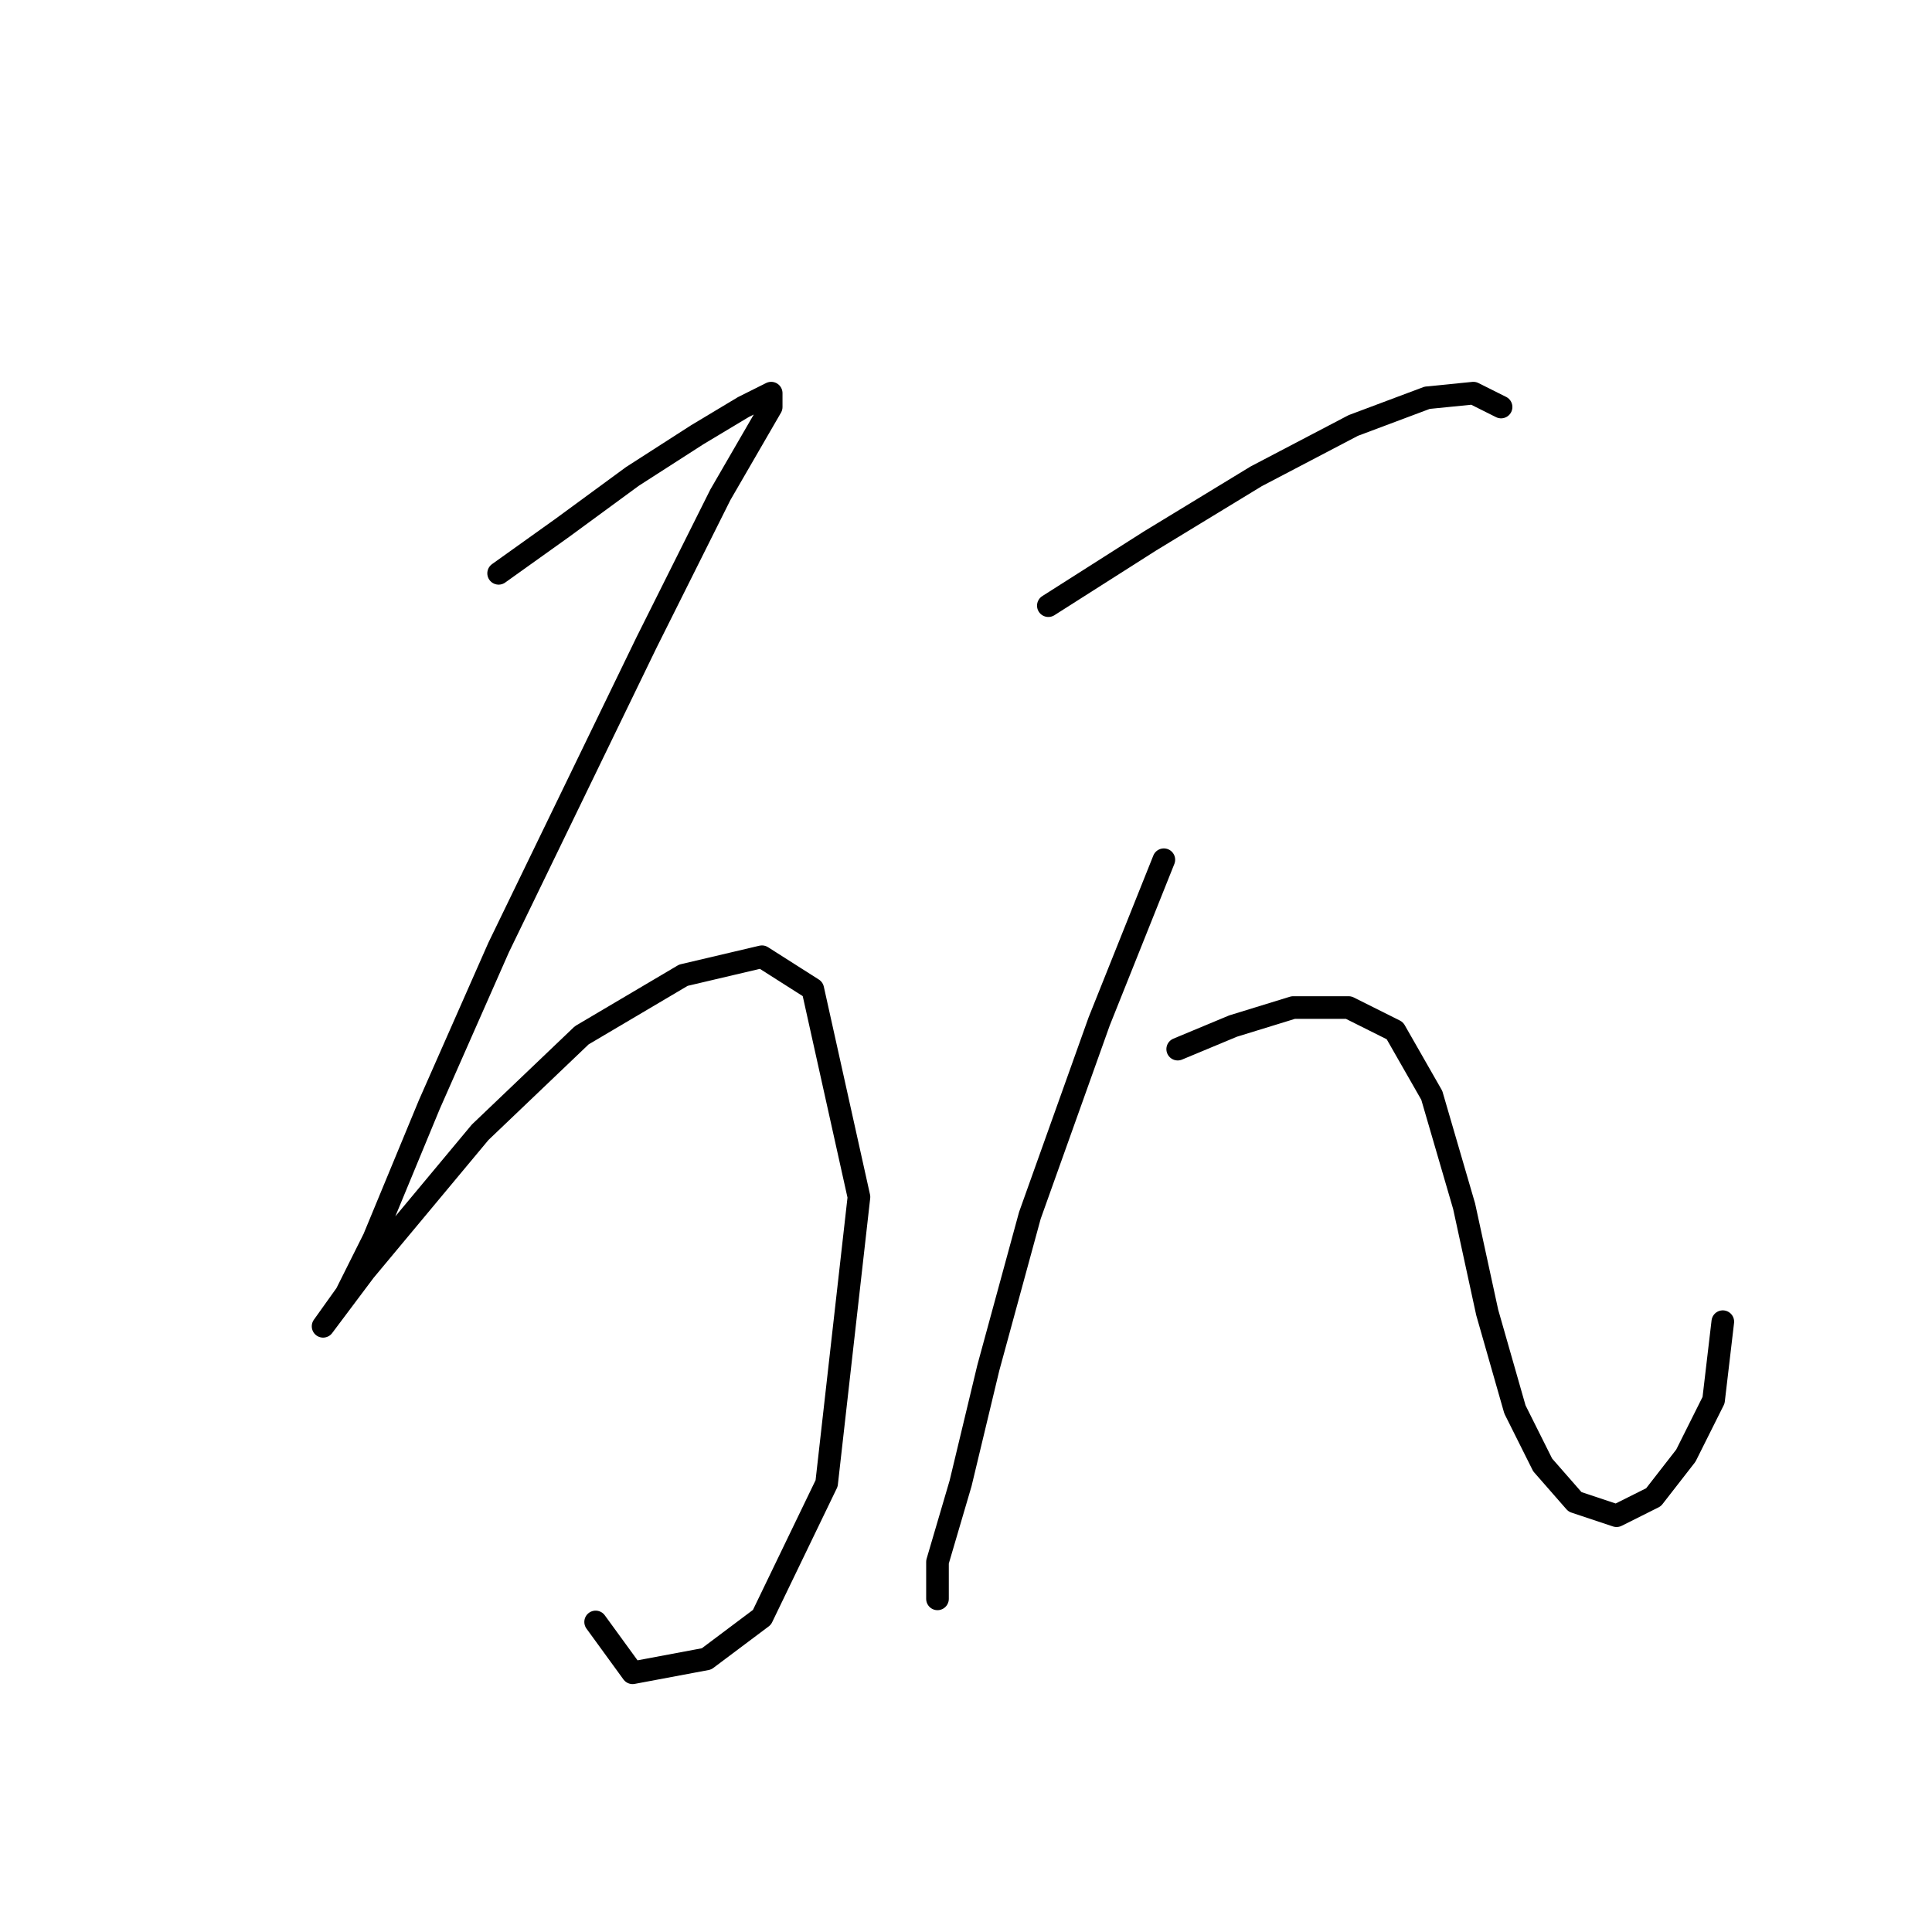 <?xml version="1.0" standalone="no"?>
    <svg width="256" height="256" xmlns="http://www.w3.org/2000/svg" version="1.1">
    <polyline stroke="black" stroke-width="3" stroke-linecap="round" fill="transparent" stroke-linejoin="round" points="66.071 75.968 74.64 69.847 83.822 63.113 92.392 57.604 98.513 53.932 102.186 52.095 102.186 53.932 95.452 65.562 85.659 85.149 75.865 105.349 66.071 125.549 56.889 146.361 49.544 164.112 45.871 171.457 42.811 175.742 42.811 175.742 48.32 168.397 63.622 150.033 77.089 137.179 90.555 129.222 100.961 126.773 107.695 131.058 113.816 158.603 109.531 196.554 100.961 214.305 93.616 219.814 83.822 221.651 78.925 214.918 78.925 214.918 " />
        <polyline stroke="black" stroke-width="3" stroke-linecap="round" fill="transparent" stroke-linejoin="round" points="138.912 80.253 152.379 71.683 166.457 63.113 179.312 56.38 189.106 52.707 195.227 52.095 198.899 53.932 198.899 53.932 " />
        <polyline stroke="black" stroke-width="3" stroke-linecap="round" fill="transparent" stroke-linejoin="round" points="154.215 113.919 145.646 135.343 136.464 161.052 130.955 181.251 127.282 196.554 124.222 206.96 124.222 211.857 124.222 209.408 124.222 209.408 " />
        <polyline stroke="black" stroke-width="3" stroke-linecap="round" fill="transparent" stroke-linejoin="round" points="156.052 139.015 163.397 135.955 171.354 133.506 178.7 133.506 184.821 136.567 189.718 145.137 194.003 159.827 197.063 173.906 200.736 186.76 204.408 194.106 208.693 199.003 214.202 200.839 219.099 198.39 223.384 192.881 227.057 185.536 228.281 175.13 228.281 175.13 " />
        </svg>